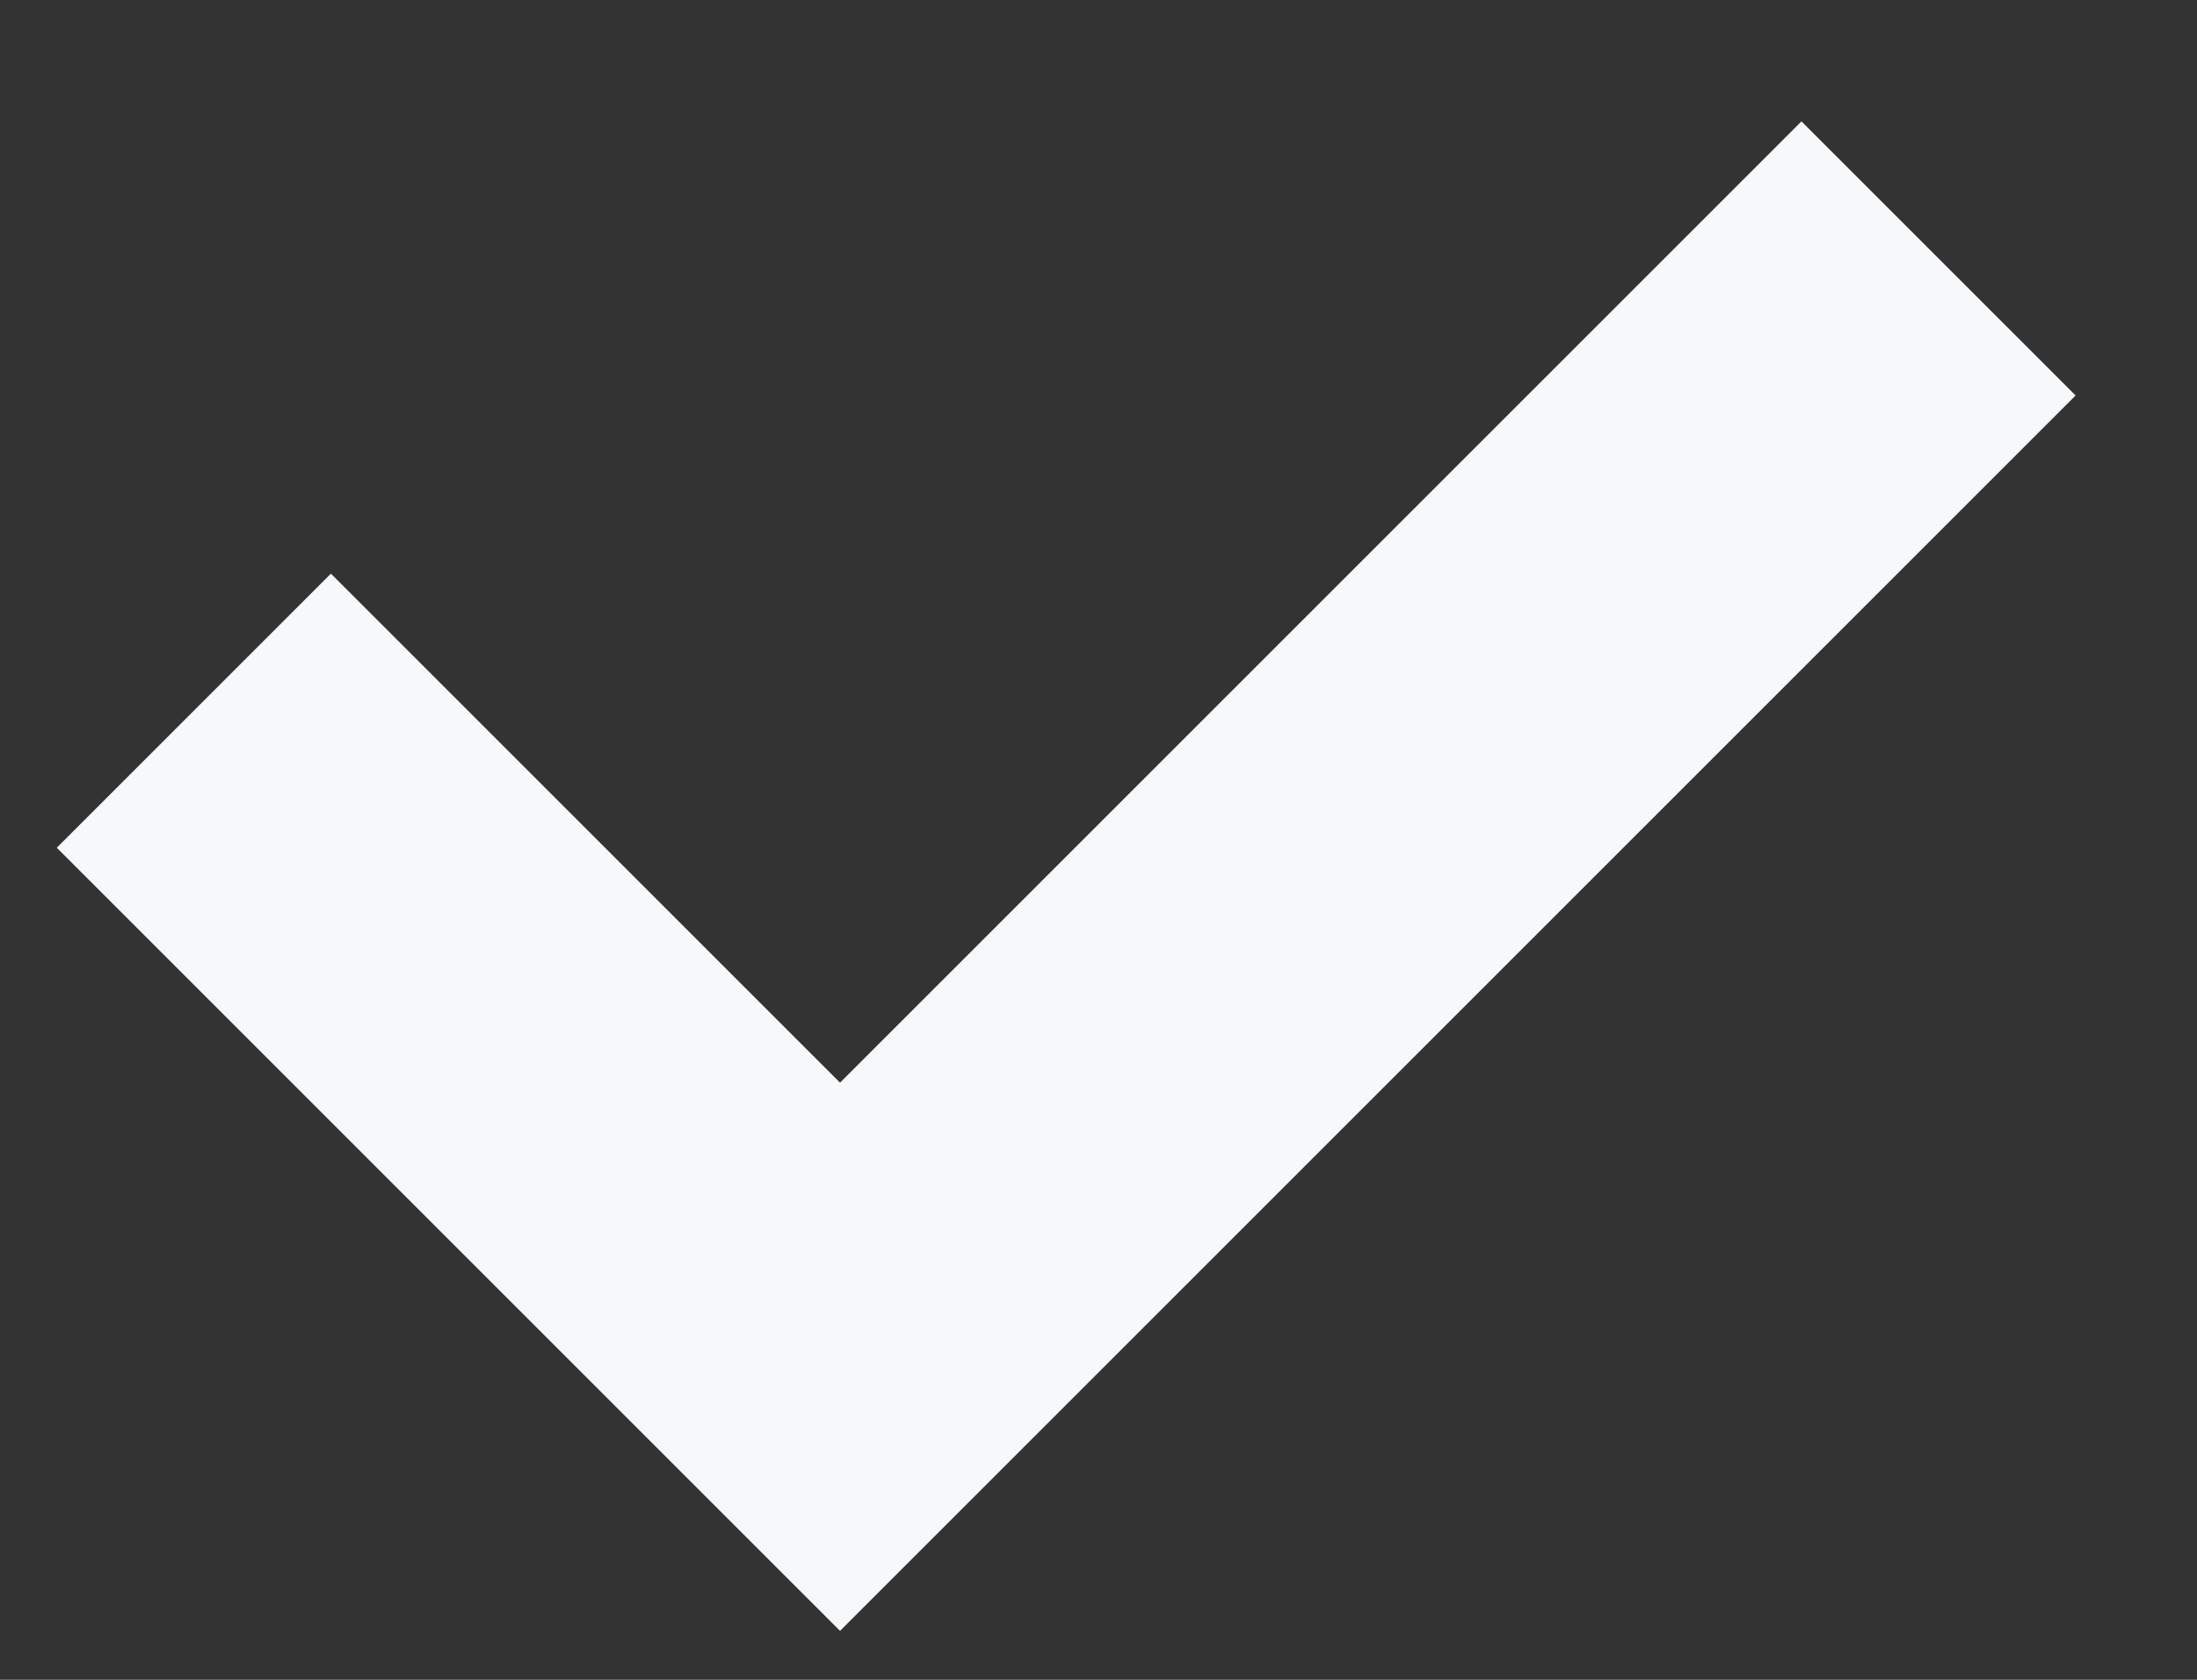 <svg width="17" height="13" viewBox="0 0 17 13" fill="none" xmlns="http://www.w3.org/2000/svg">
<rect x="0" y="0" width="17" height="13" fill="#333333" stroke="none"/>
<path d="M1.5 5.5L6.5 10.5L15 2" stroke="#F7F8FA" stroke-width="3"/>
</svg>
